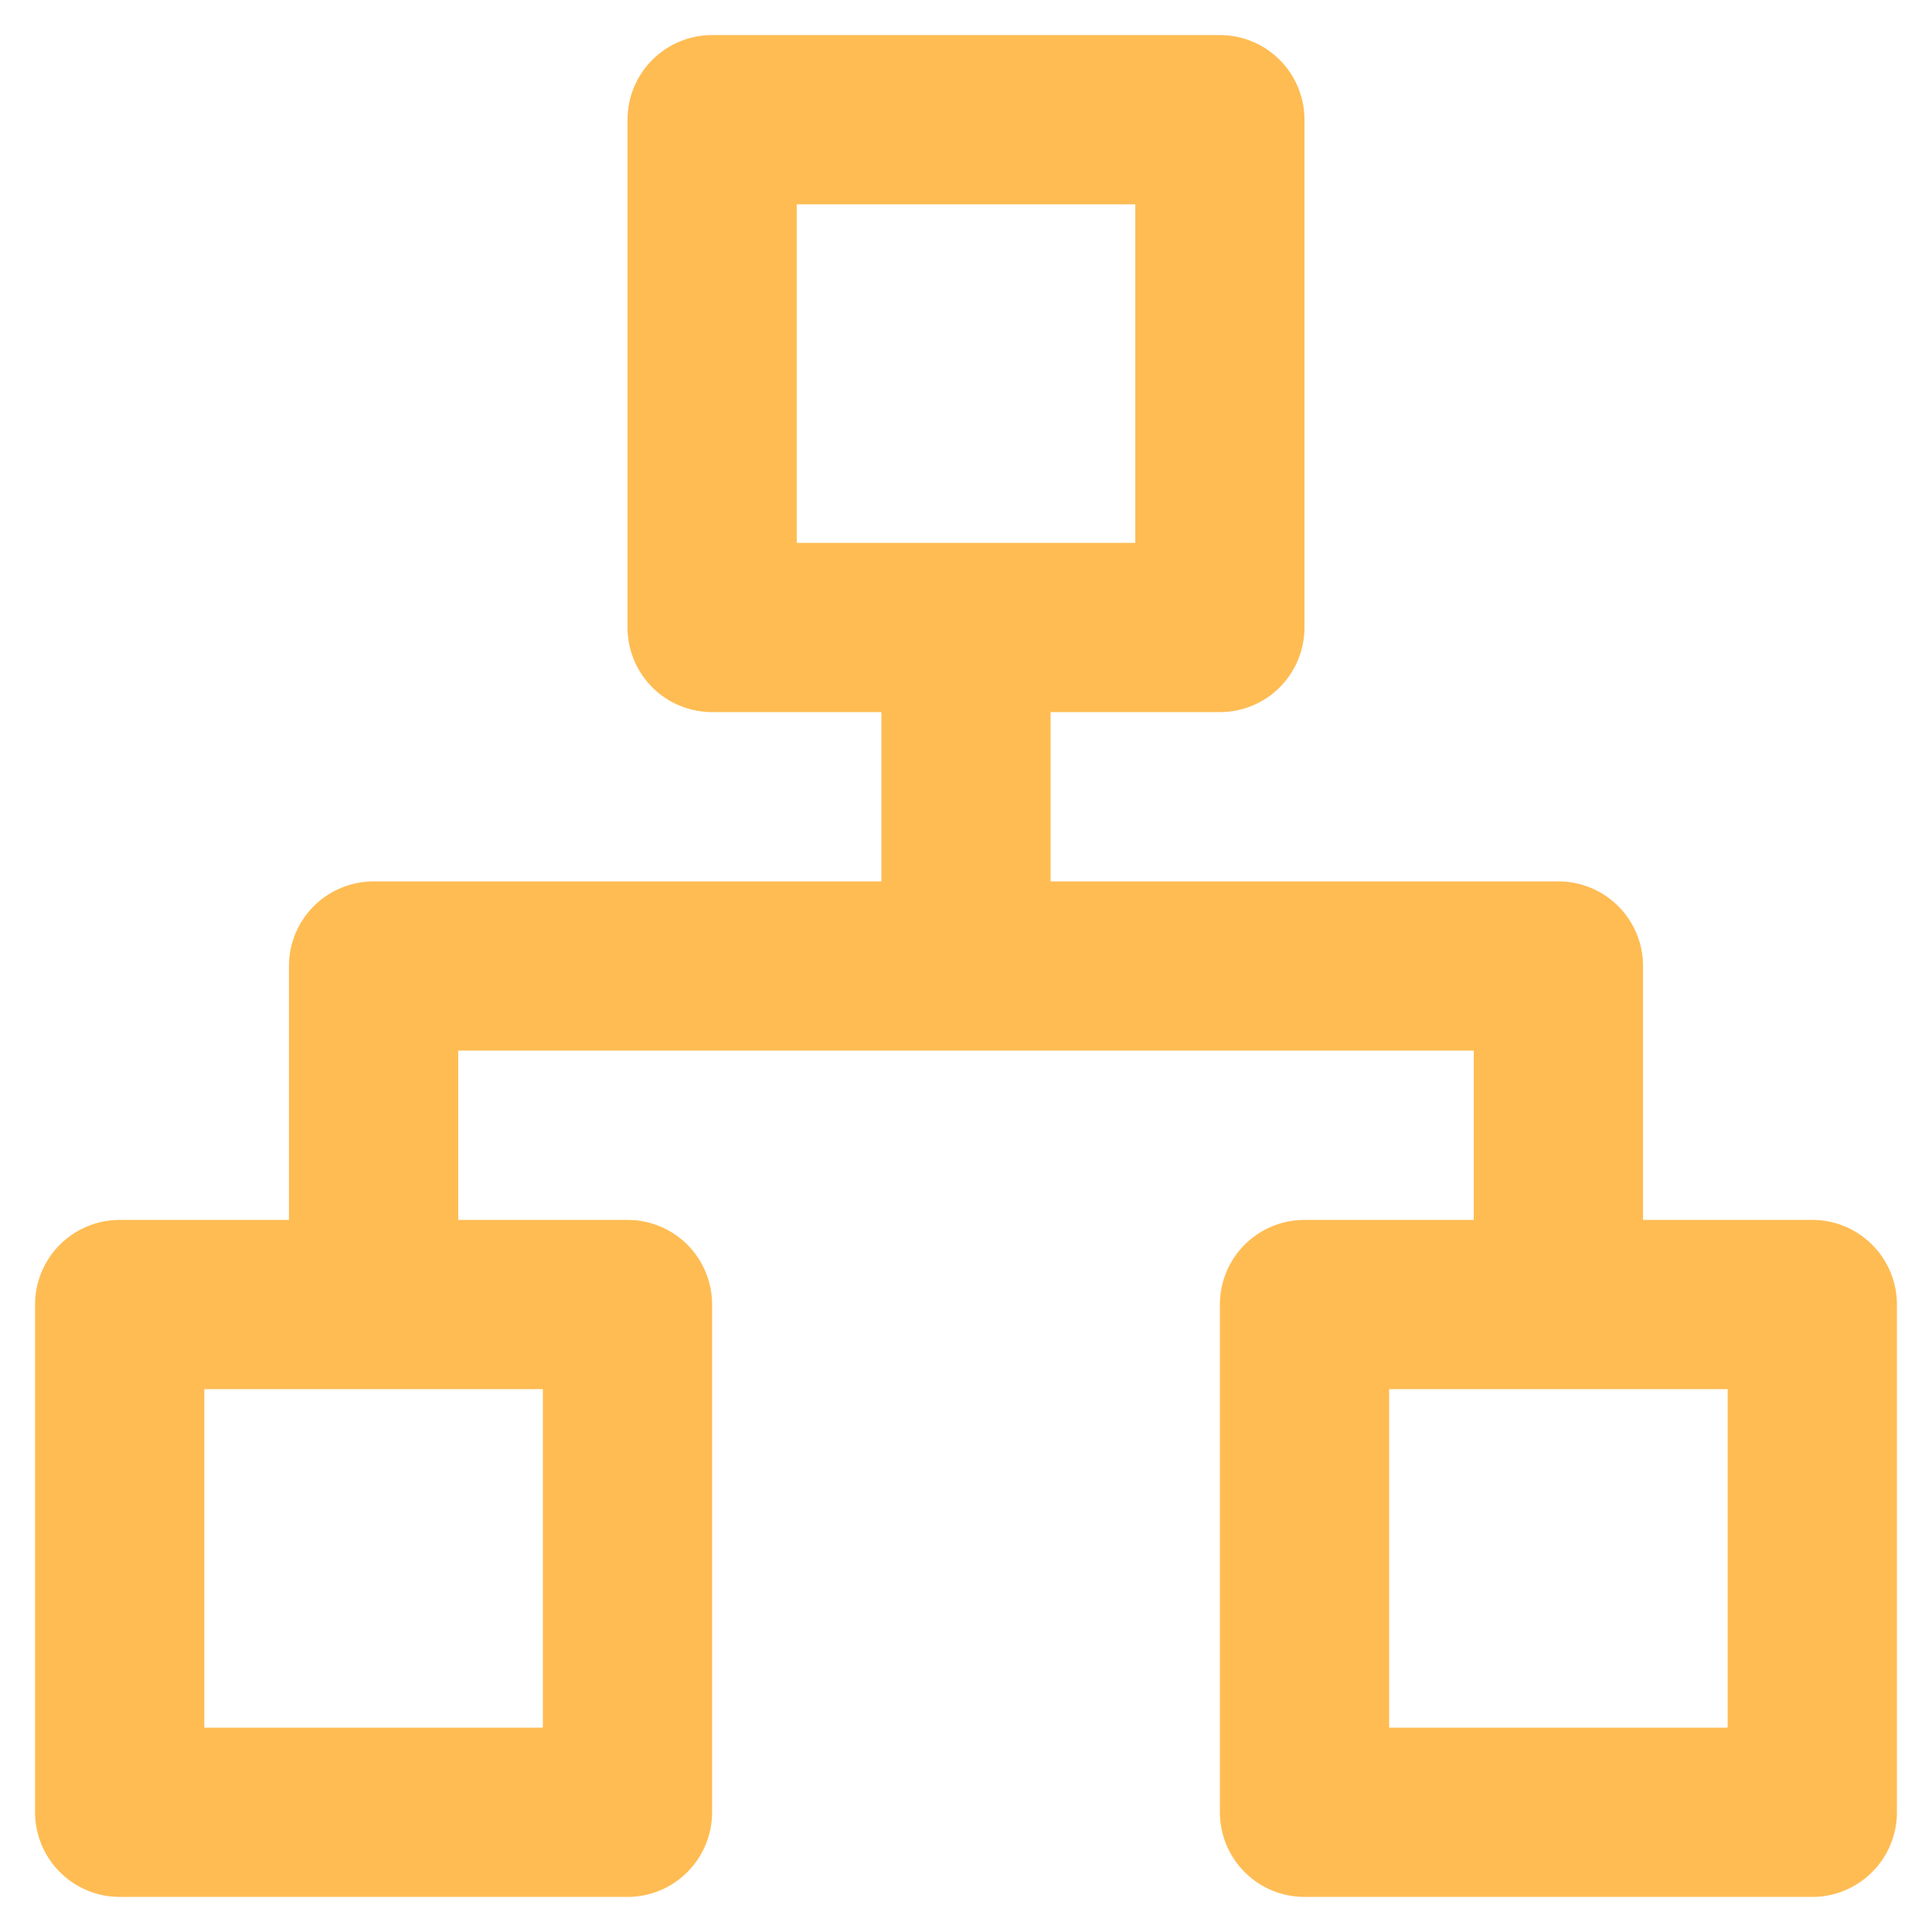 <svg width="39" height="39" viewBox="0 0 39 39" fill="none" xmlns="http://www.w3.org/2000/svg">
<path d="M36.583 24.625H33.167V19.5C33.167 19.047 32.987 18.612 32.666 18.292C32.346 17.972 31.911 17.792 31.458 17.792H21.208V14.375H24.625C25.078 14.375 25.513 14.195 25.833 13.875C26.153 13.554 26.333 13.12 26.333 12.667V2.417C26.333 1.964 26.153 1.529 25.833 1.209C25.513 0.888 25.078 0.708 24.625 0.708H14.375C13.922 0.708 13.487 0.888 13.167 1.209C12.847 1.529 12.667 1.964 12.667 2.417V12.667C12.667 13.12 12.847 13.554 13.167 13.875C13.487 14.195 13.922 14.375 14.375 14.375H17.792V17.792H7.542C7.089 17.792 6.654 17.972 6.334 18.292C6.013 18.612 5.833 19.047 5.833 19.5V24.625H2.417C1.964 24.625 1.529 24.805 1.209 25.125C0.888 25.446 0.708 25.88 0.708 26.333V36.583C0.708 37.036 0.888 37.471 1.209 37.791C1.529 38.112 1.964 38.292 2.417 38.292H12.667C13.12 38.292 13.554 38.112 13.875 37.791C14.195 37.471 14.375 37.036 14.375 36.583V26.333C14.375 25.88 14.195 25.446 13.875 25.125C13.554 24.805 13.12 24.625 12.667 24.625H9.25V21.208H29.75V24.625H26.333C25.88 24.625 25.446 24.805 25.125 25.125C24.805 25.446 24.625 25.88 24.625 26.333V36.583C24.625 37.036 24.805 37.471 25.125 37.791C25.446 38.112 25.88 38.292 26.333 38.292H36.583C37.036 38.292 37.471 38.112 37.791 37.791C38.112 37.471 38.292 37.036 38.292 36.583V26.333C38.292 25.88 38.112 25.446 37.791 25.125C37.471 24.805 37.036 24.625 36.583 24.625ZM10.958 28.042V34.875H4.125V28.042H10.958ZM16.083 10.958V4.125H22.917V10.958H16.083ZM34.875 34.875H28.042V28.042H34.875V34.875Z" fill="#FFBC53"/>
</svg>
